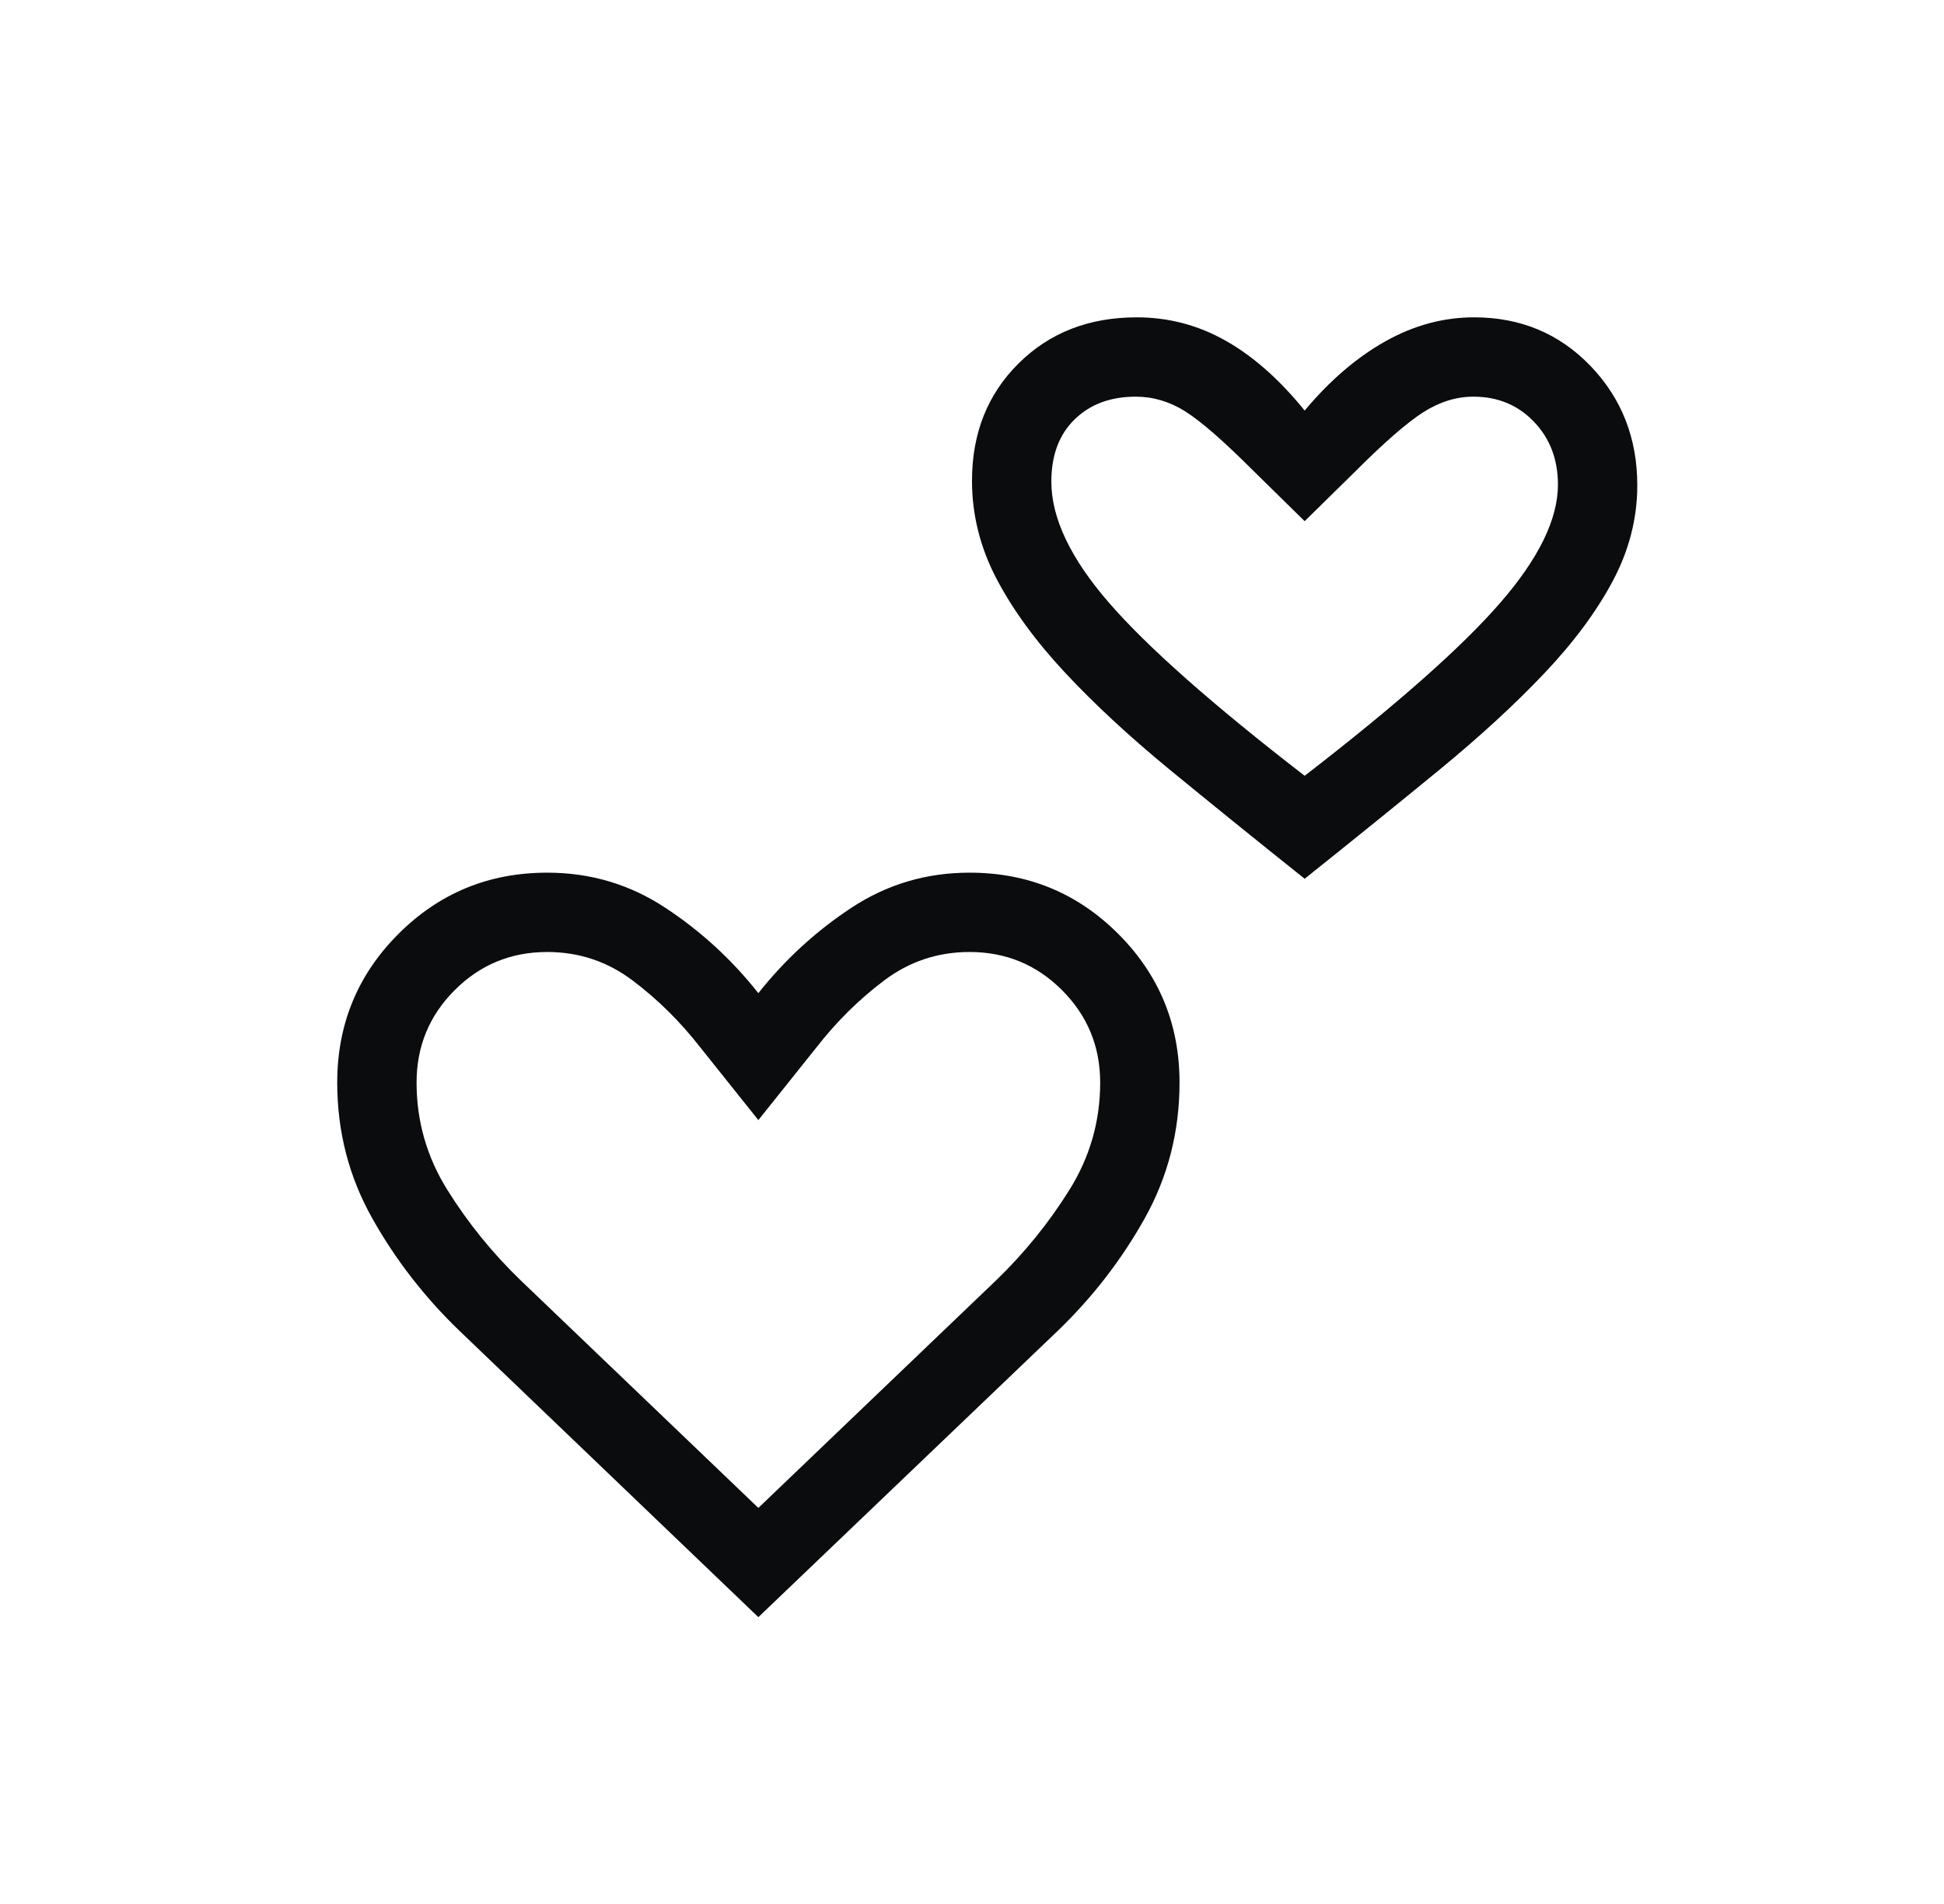 <svg width="49" height="48" viewBox="0 0 49 48" fill="none" xmlns="http://www.w3.org/2000/svg">
<path d="M32.885 22.154C31.651 21.169 30.521 20.255 29.494 19.412C28.467 18.568 27.583 17.749 26.842 16.954C26.101 16.159 25.526 15.369 25.115 14.585C24.705 13.8 24.5 12.978 24.5 12.119C24.5 10.927 24.89 9.942 25.671 9.165C26.452 8.388 27.446 8 28.654 8C29.451 8 30.196 8.196 30.89 8.587C31.584 8.978 32.249 9.565 32.885 10.35C33.52 9.591 34.198 9.01 34.917 8.606C35.636 8.202 36.382 8 37.154 8C38.326 8 39.305 8.409 40.091 9.227C40.876 10.045 41.269 11.047 41.269 12.235C41.269 13.068 41.064 13.87 40.654 14.642C40.244 15.414 39.668 16.191 38.927 16.973C38.186 17.755 37.302 18.568 36.275 19.412C35.248 20.255 34.118 21.169 32.885 22.154ZM32.885 19.558C35.208 17.763 36.853 16.308 37.819 15.192C38.786 14.077 39.269 13.086 39.269 12.219C39.269 11.581 39.067 11.051 38.663 10.631C38.26 10.21 37.751 10 37.138 10C36.708 10 36.288 10.13 35.879 10.39C35.47 10.651 34.904 11.142 34.181 11.865L32.885 13.139L31.588 11.865C30.84 11.117 30.269 10.619 29.875 10.371C29.481 10.124 29.067 10 28.631 10C27.992 10 27.478 10.191 27.087 10.573C26.695 10.955 26.5 11.478 26.5 12.142C26.5 13.06 26.983 14.077 27.95 15.192C28.917 16.308 30.561 17.763 32.885 19.558Z" fill="#0A0C0D"/>
<path d="M19.115 40.769L11.585 33.554C10.705 32.708 9.971 31.761 9.383 30.714C8.794 29.666 8.5 28.526 8.5 27.292C8.5 25.822 9.015 24.573 10.043 23.544C11.073 22.515 12.322 22 13.792 22C14.885 22 15.878 22.296 16.773 22.887C17.668 23.477 18.449 24.195 19.115 25.038C19.782 24.195 20.563 23.477 21.458 22.887C22.353 22.296 23.346 22 24.439 22C25.909 22 27.158 22.515 28.187 23.544C29.216 24.573 29.731 25.822 29.731 27.292C29.731 28.526 29.439 29.666 28.854 30.714C28.269 31.761 27.537 32.708 26.658 33.554L19.115 40.769ZM19.115 38.015L25.104 32.281C25.814 31.596 26.43 30.838 26.95 30.006C27.471 29.174 27.731 28.269 27.731 27.292C27.731 26.38 27.41 25.603 26.769 24.962C26.128 24.32 25.351 24 24.439 24C23.639 24 22.921 24.239 22.287 24.717C21.652 25.195 21.082 25.759 20.577 26.408L19.115 28.238L17.654 26.408C17.149 25.759 16.579 25.195 15.944 24.717C15.31 24.239 14.592 24 13.792 24C12.88 24 12.102 24.32 11.461 24.962C10.82 25.603 10.5 26.38 10.5 27.292C10.5 28.269 10.76 29.174 11.281 30.006C11.801 30.838 12.417 31.596 13.127 32.281L19.115 38.015Z" fill="#0A0C0D"/>
</svg>
